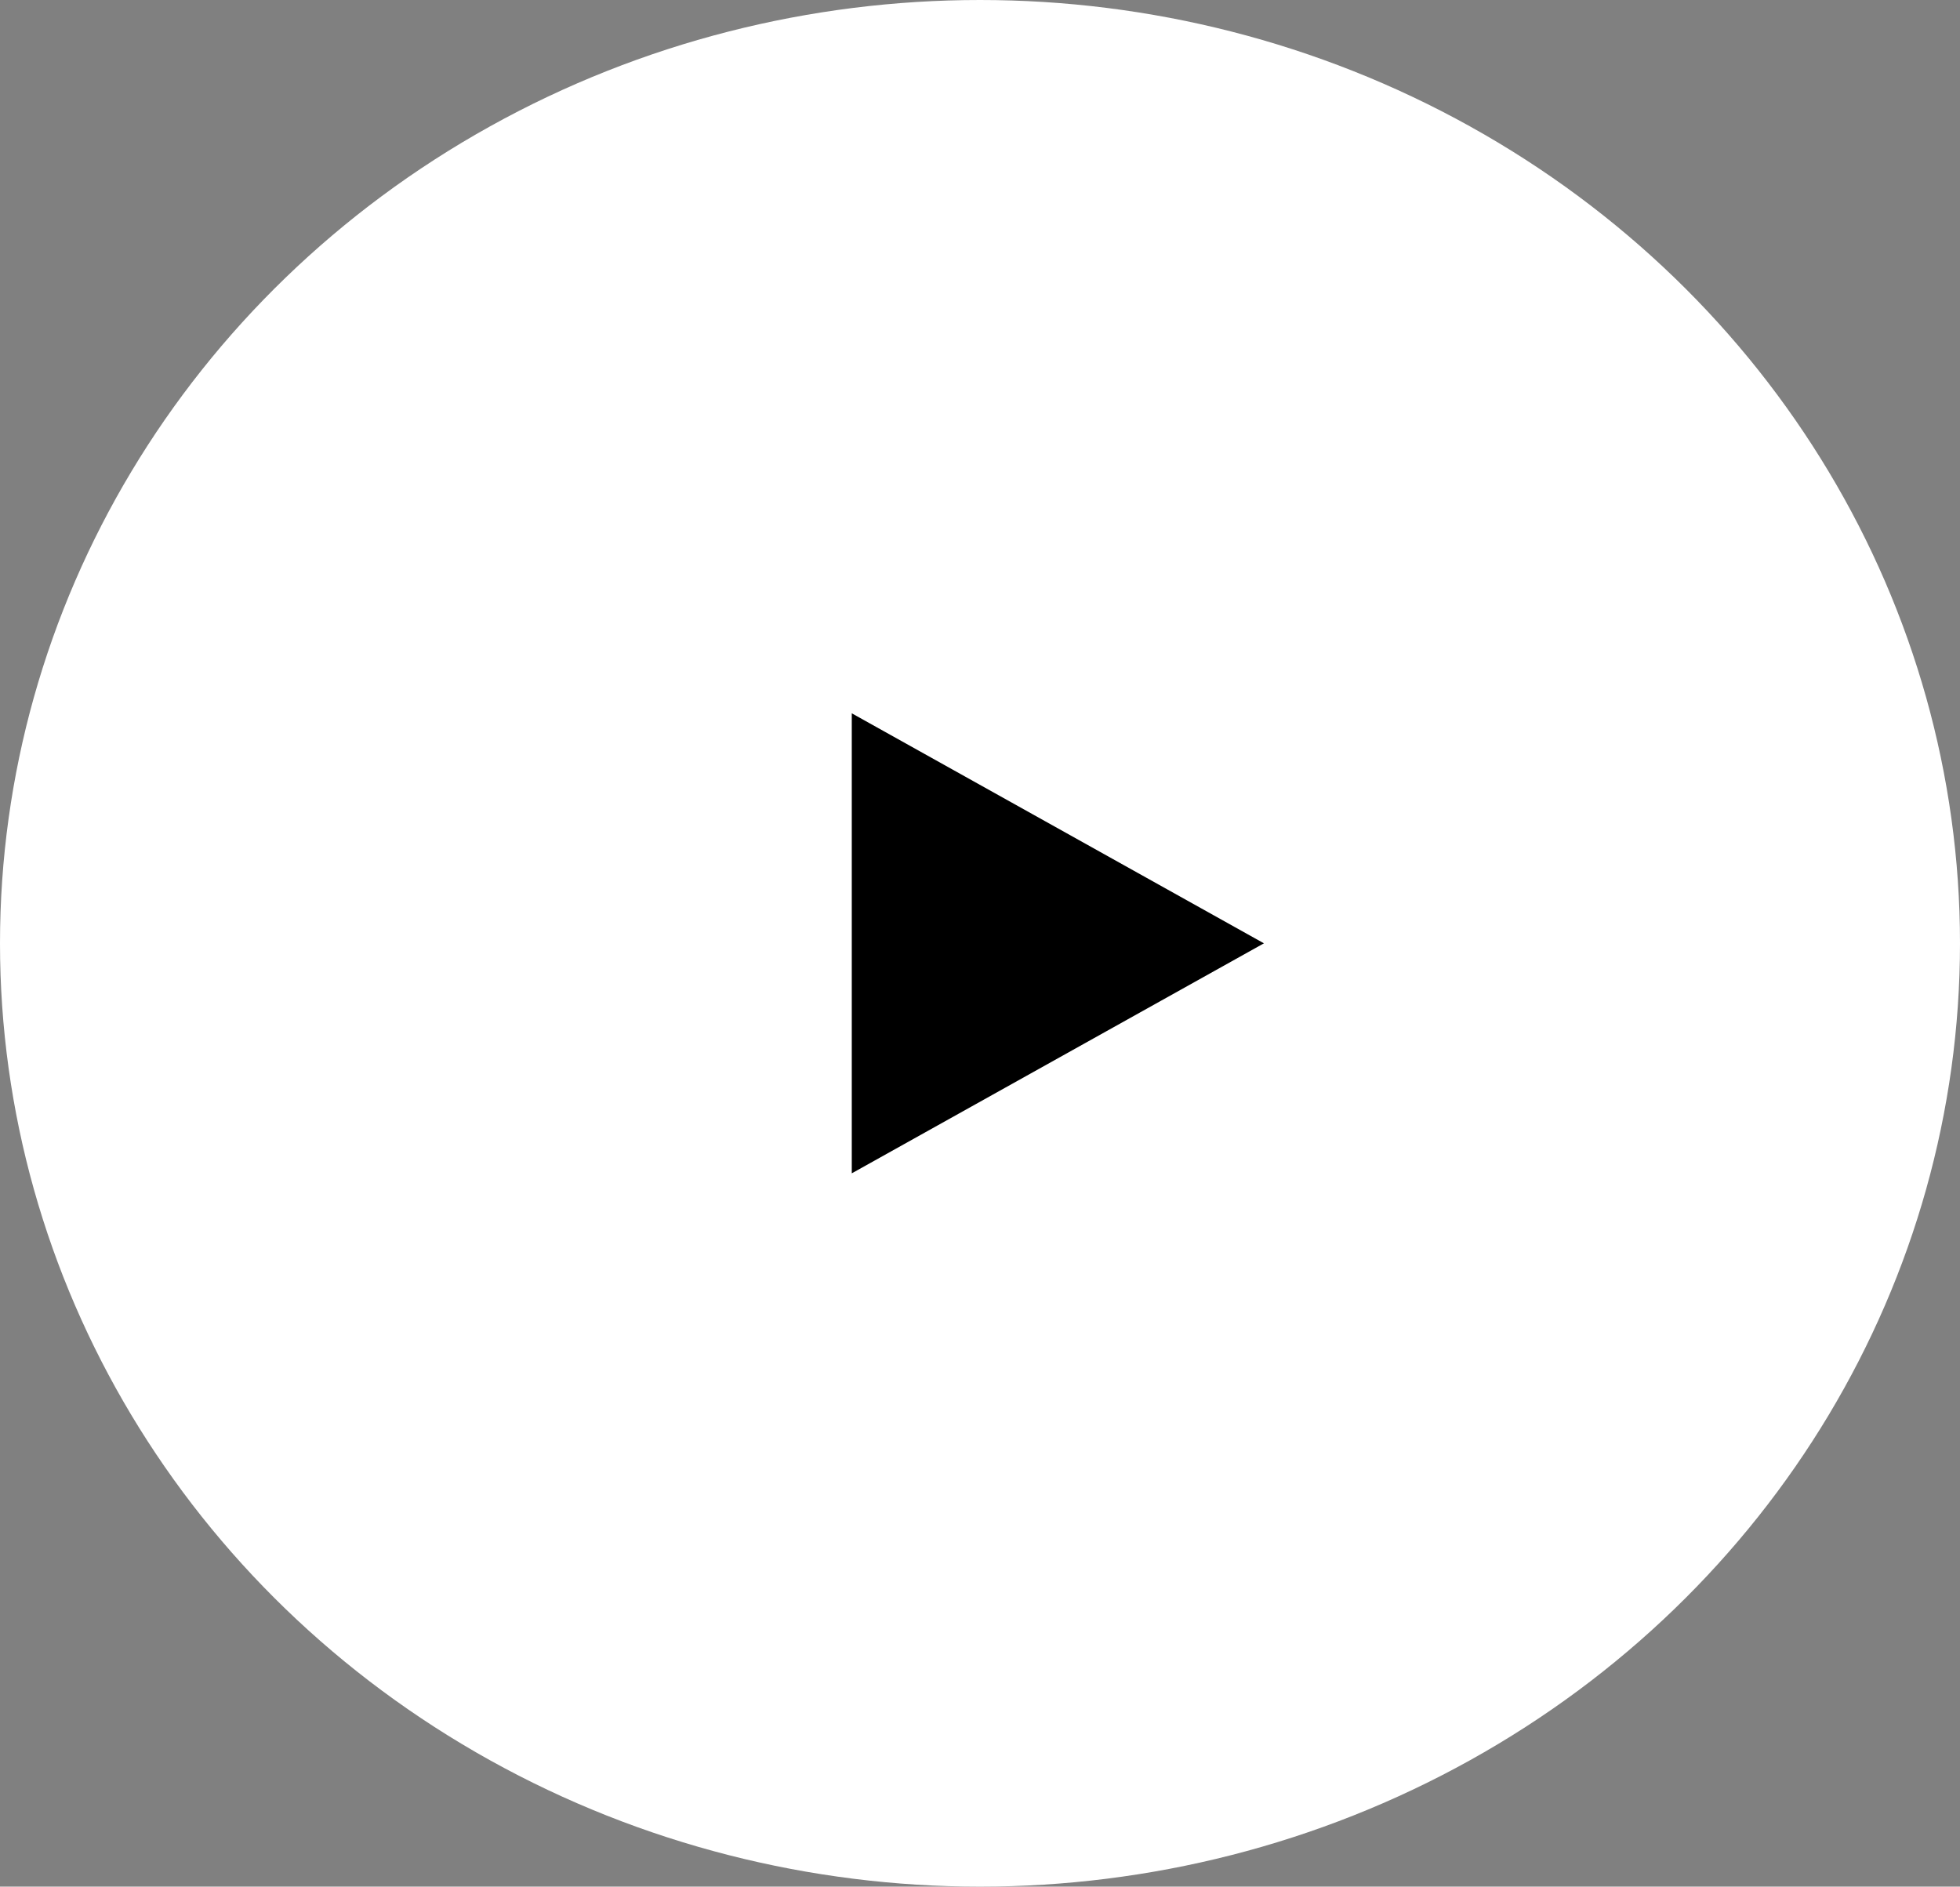 <svg width="107" height="103" viewBox="0 0 107 103" fill="none" xmlns="http://www.w3.org/2000/svg">
<rect x="0" y="0" width="107" height="103" fill="#808080" stroke="none"/>
<ellipse cx="53.5" cy="51.5" rx="53.5" ry="51.5" fill="white"/>
<path d="M69 51.5L46.5 64.057L46.5 38.943L69 51.5Z" fill="black"/>
</svg>
